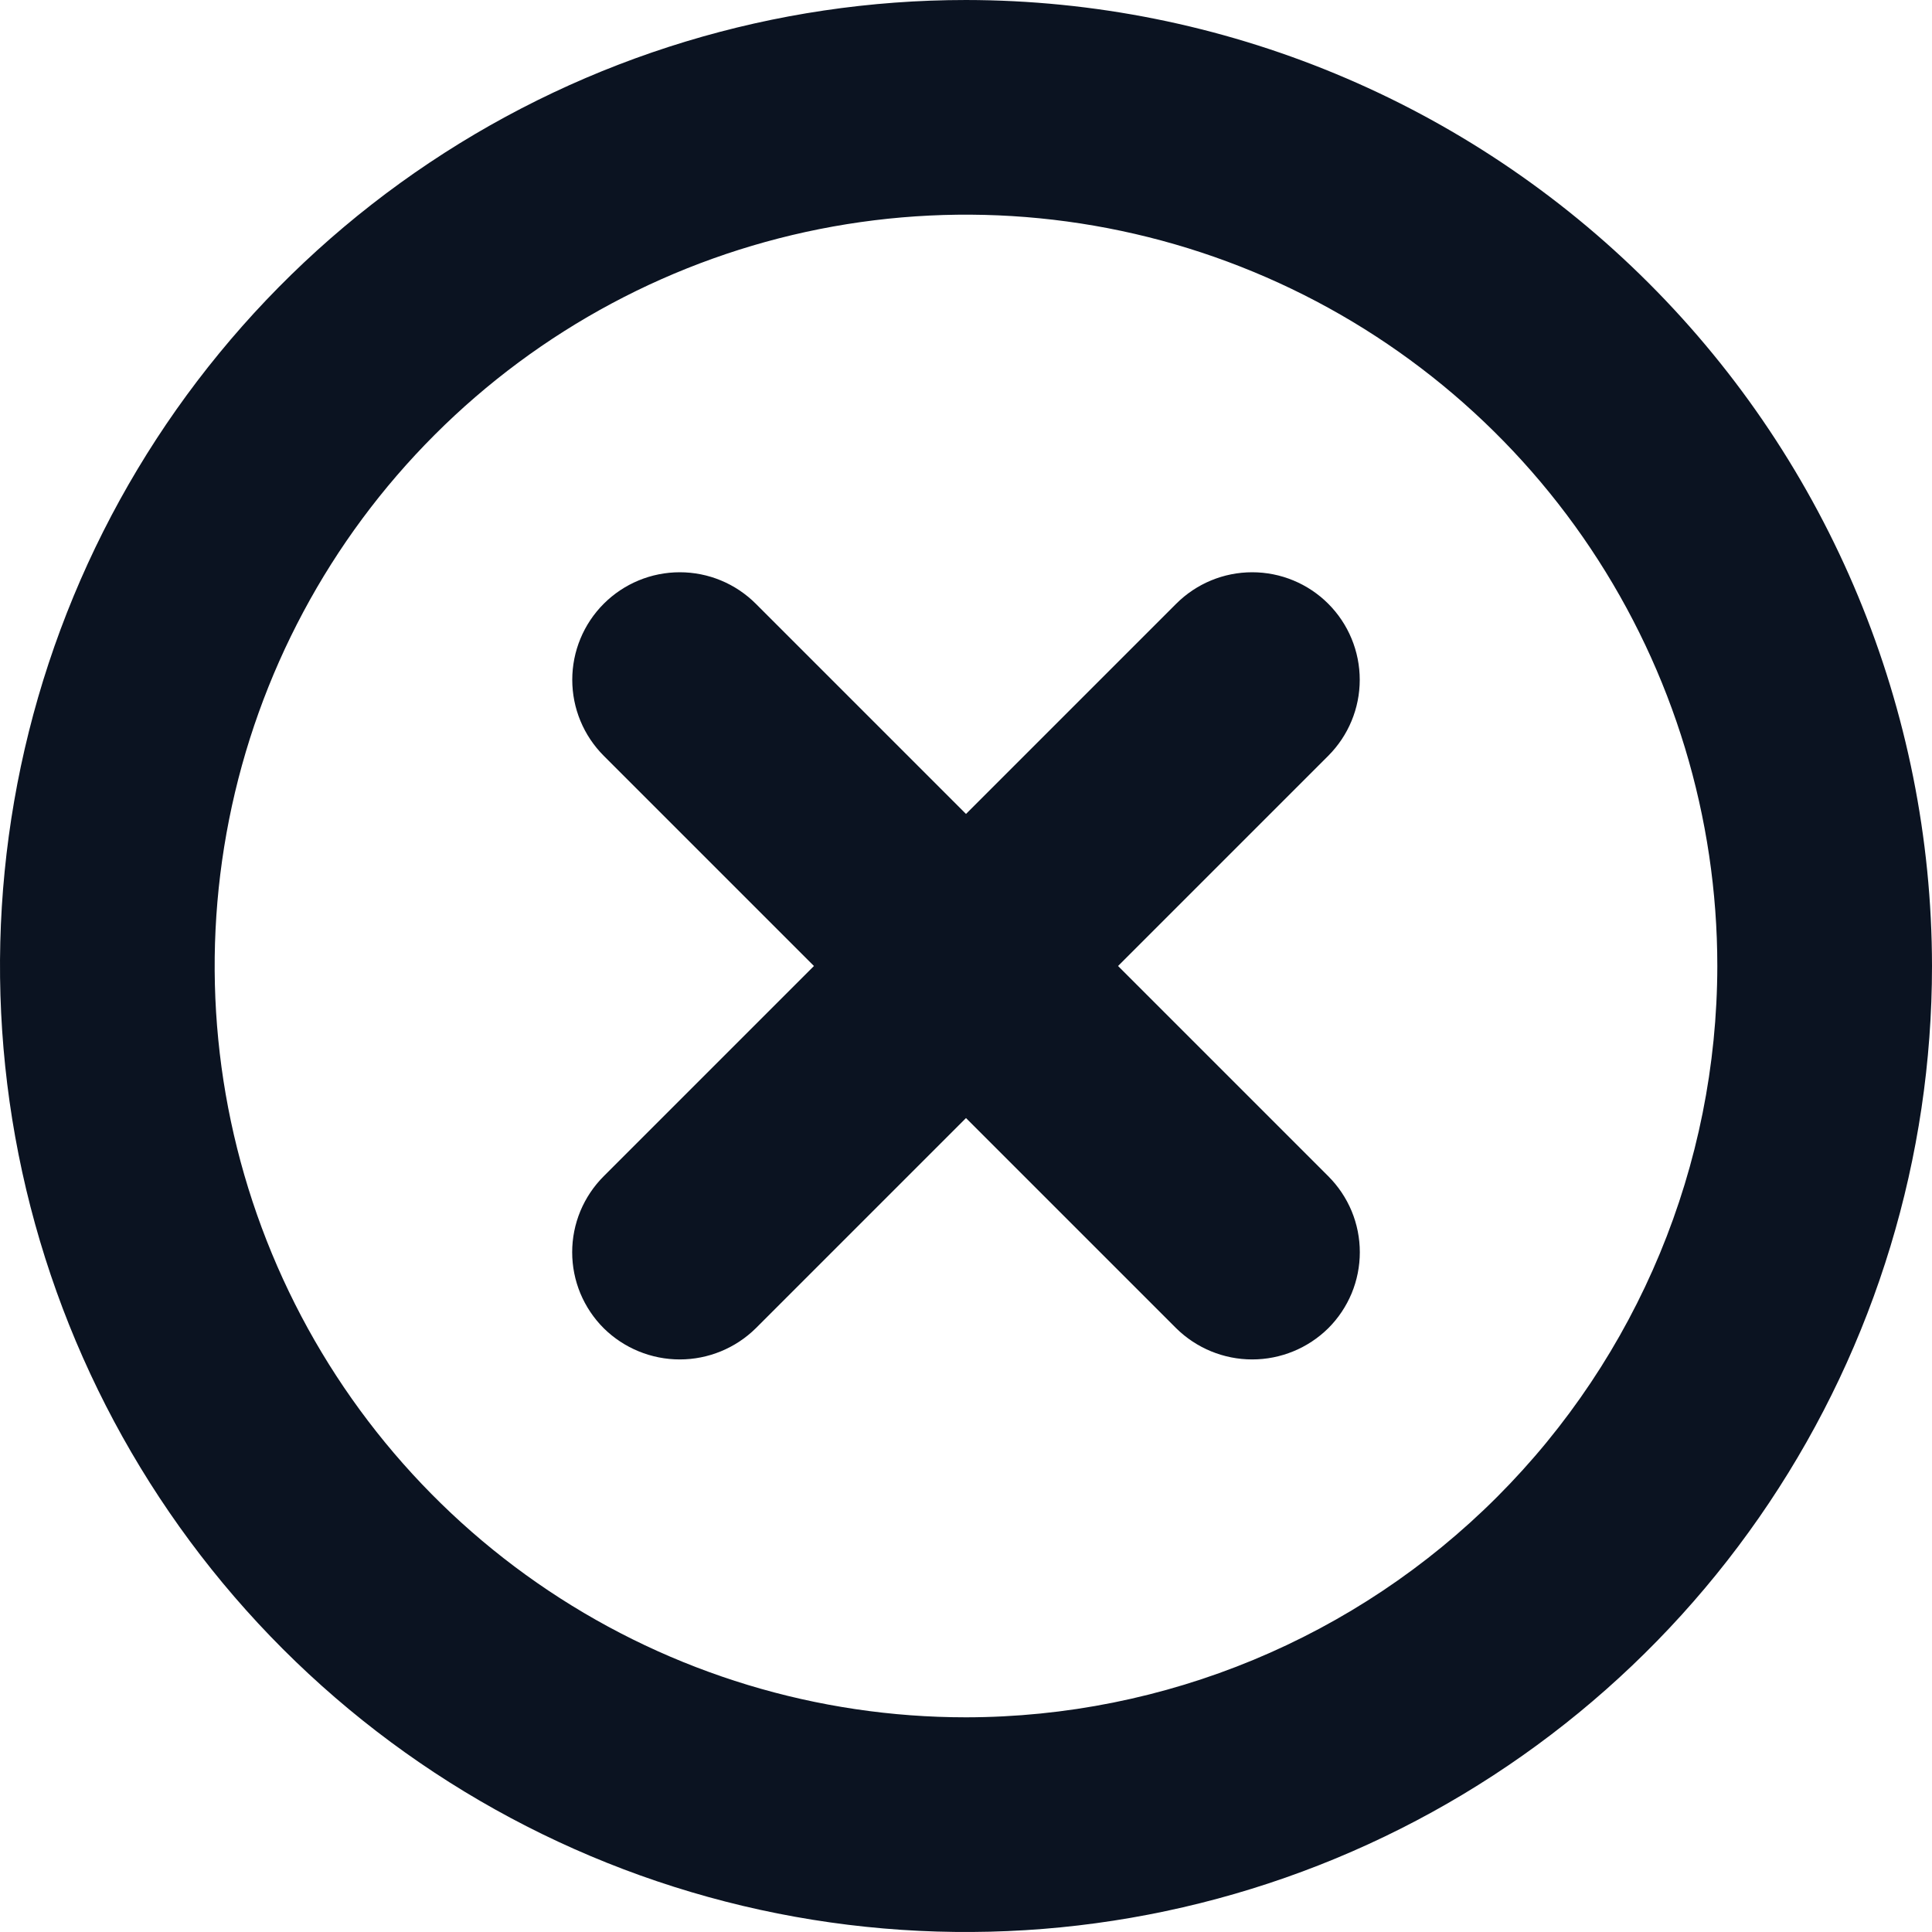 <svg width="50" height="50" viewBox="0 0 50 50" fill="none" xmlns="http://www.w3.org/2000/svg">
<path d="M25 6.10352e-05C20.055 6.10352e-05 15.222 1.466 11.111 4.213C7 6.96 3.795 10.865 1.903 15.433C0.011 20.001 -0.484 25.028 0.48 29.877C1.445 34.727 3.826 39.181 7.322 42.678C10.819 46.174 15.273 48.555 20.123 49.52C24.972 50.484 29.999 49.989 34.567 48.097C39.135 46.205 43.04 43.001 45.787 38.889C48.534 34.778 50 29.945 50 25C49.994 18.372 47.358 12.016 42.671 7.329C37.984 2.642 31.628 0.006 25 6.10352e-05ZM25 44.444C21.154 44.444 17.395 43.304 14.197 41.167C11 39.031 8.507 35.994 7.036 32.441C5.564 28.888 5.179 24.979 5.929 21.207C6.679 17.435 8.531 13.97 11.251 11.251C13.97 8.531 17.435 6.679 21.207 5.929C24.978 5.179 28.888 5.564 32.441 7.036C35.994 8.507 39.031 11 41.167 14.197C43.304 17.395 44.444 21.154 44.444 25C44.438 30.155 42.388 35.097 38.742 38.743C35.097 42.388 30.155 44.438 25 44.444ZM34.375 19.56L28.935 25L34.375 30.44C34.634 30.698 34.839 31.005 34.98 31.342C35.12 31.68 35.192 32.042 35.192 32.407C35.192 32.773 35.12 33.135 34.98 33.473C34.839 33.81 34.634 34.117 34.375 34.375C33.851 34.892 33.144 35.182 32.407 35.182C31.671 35.182 30.964 34.892 30.44 34.375L25 28.935L19.56 34.375C19.036 34.892 18.329 35.182 17.593 35.182C16.856 35.182 16.149 34.892 15.625 34.375C15.366 34.117 15.161 33.81 15.02 33.473C14.88 33.135 14.808 32.773 14.808 32.407C14.808 32.042 14.88 31.68 15.02 31.342C15.161 31.005 15.366 30.698 15.625 30.44L21.065 25L15.625 19.56C15.103 19.038 14.81 18.331 14.81 17.593C14.81 16.855 15.103 16.147 15.625 15.625C16.147 15.103 16.855 14.81 17.593 14.81C18.331 14.81 19.038 15.103 19.56 15.625L25 21.065L30.44 15.625C30.962 15.103 31.669 14.81 32.407 14.81C33.145 14.81 33.853 15.103 34.375 15.625C34.897 16.147 35.19 16.855 35.19 17.593C35.19 18.331 34.897 19.038 34.375 19.56Z" fill="#0B1321"/>
</svg>
